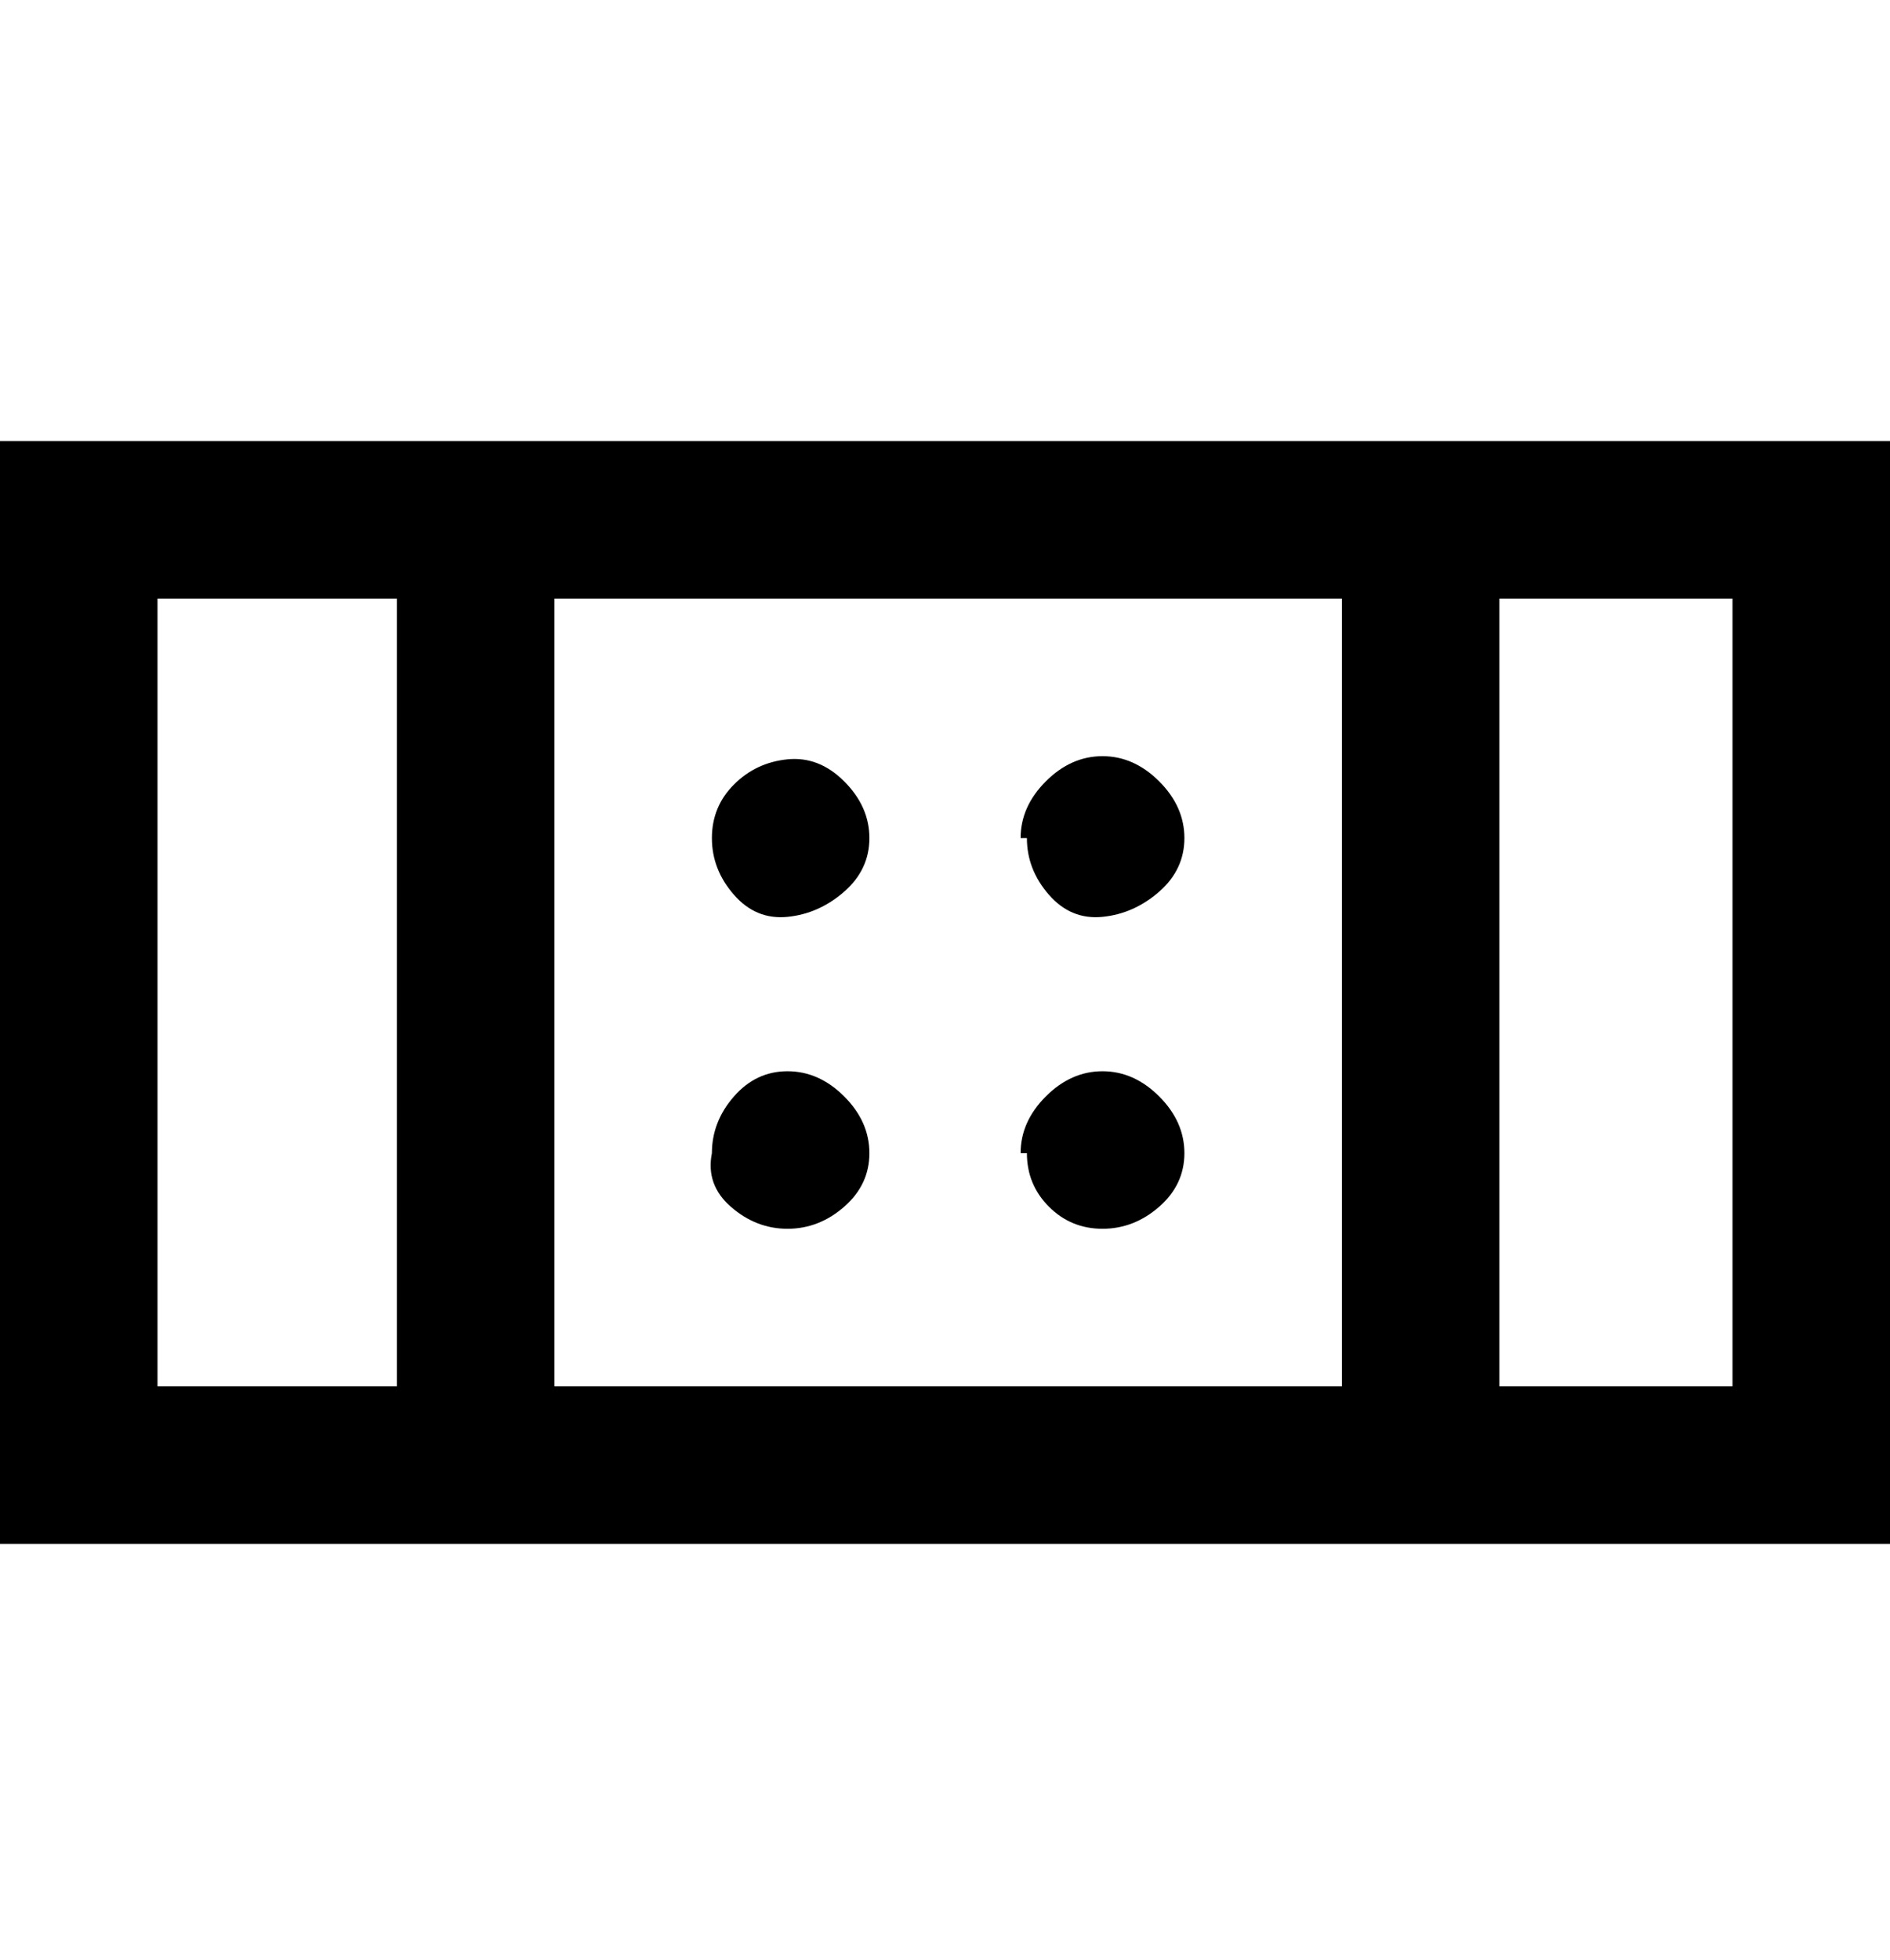 <svg viewBox="0 0 300 311" xmlns="http://www.w3.org/2000/svg"><path d="M113 133q0 5 3.5 9t8.5 3.5q5-.5 9-4t4-8.5q0-5-4-9t-9-3.5q-5 .5-8.5 4T113 133zm50 0q0 5 3.5 9t8.5 3.5q5-.5 9-4t4-8.5q0-5-4-9t-9-4q-5 0-9 4t-4 9h1zm-50 50q-1 5 3 8.5t9 3.5q5 0 9-3.5t4-8.5q0-5-4-9t-9-4q-5 0-8.5 4t-3.5 9zm50 0q0 5 3.5 8.5t8.5 3.5q5 0 9-3.5t4-8.5q0-5-4-9t-9-4q-5 0-9 4t-4 9h1zM0 70v175h300V70H0zm213 25v125H88V95h125zM25 95h38v125H25V95zm250 125h-37V95h37v125z"/></svg>